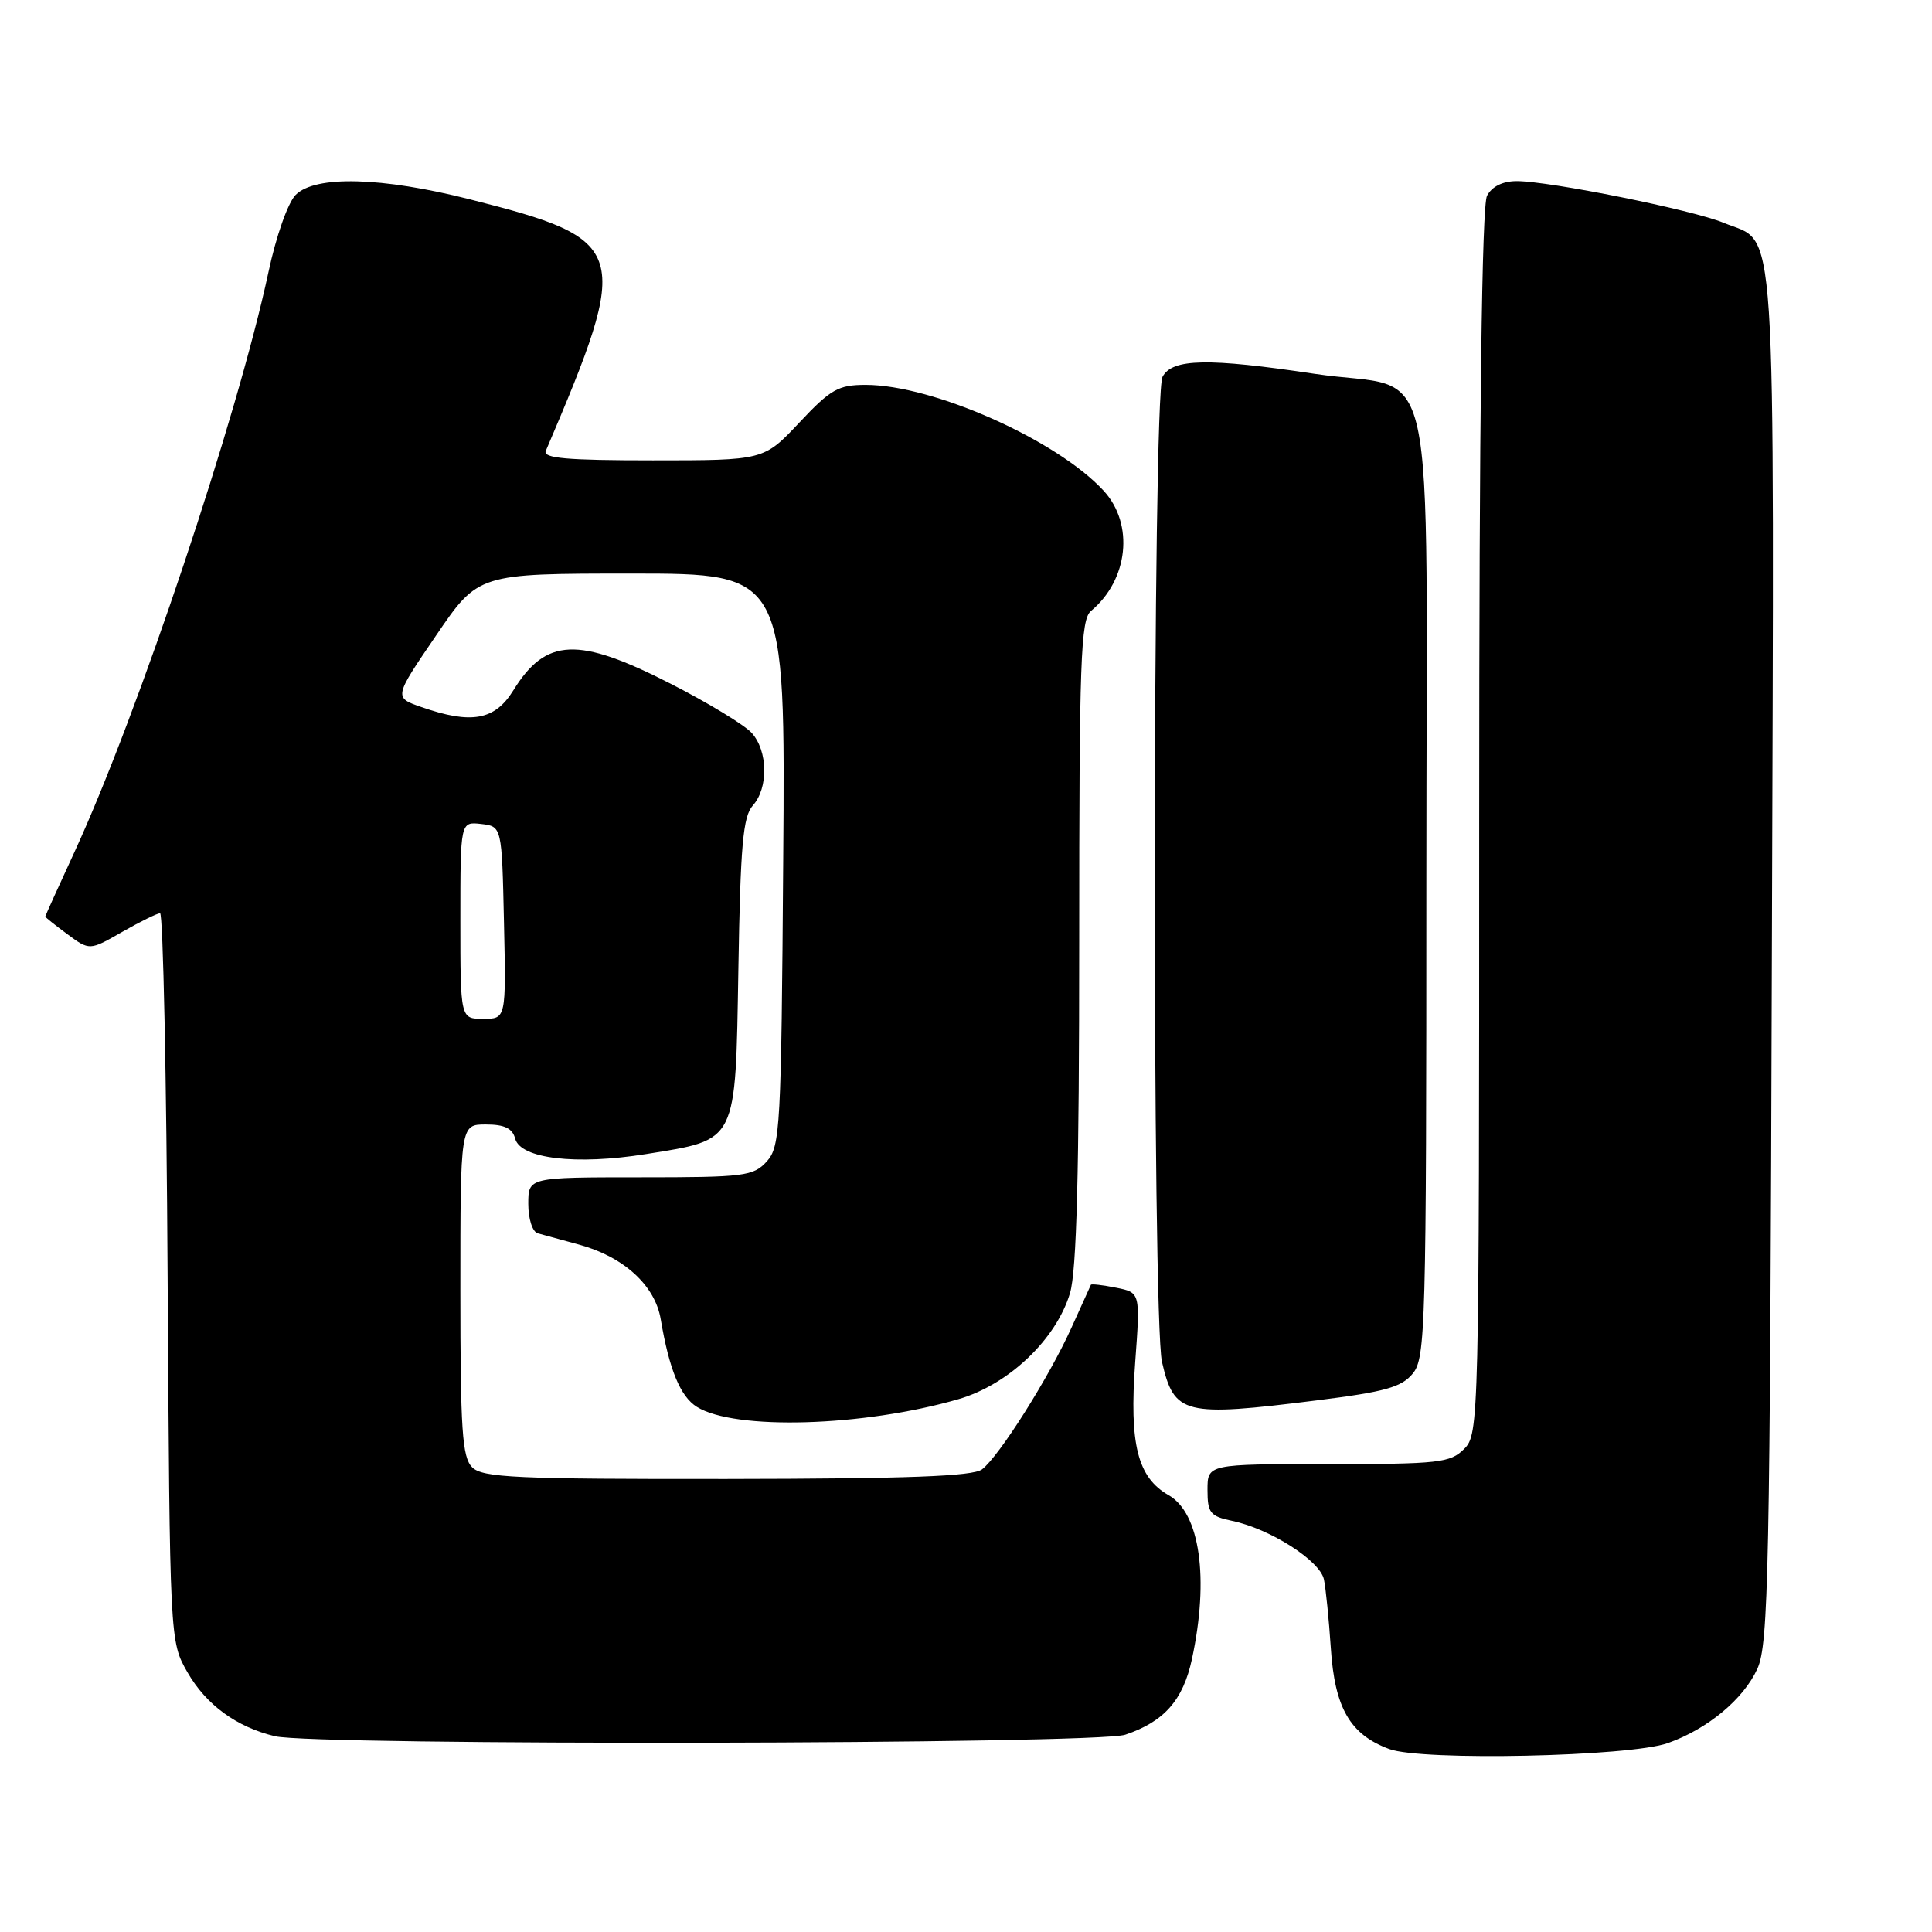 <?xml version="1.0" encoding="UTF-8" standalone="no"?>
<!DOCTYPE svg PUBLIC "-//W3C//DTD SVG 1.1//EN" "http://www.w3.org/Graphics/SVG/1.1/DTD/svg11.dtd" >
<svg xmlns="http://www.w3.org/2000/svg" xmlns:xlink="http://www.w3.org/1999/xlink" version="1.1" viewBox="0 0 256 256">
 <g >
 <path fill="currentColor"
d=" M 221.00 230.97 C 226.29 229.09 231.02 225.15 232.86 221.12 C 234.34 217.86 234.53 208.42 234.78 126.62 C 235.09 25.74 235.54 32.50 228.41 29.53 C 224.35 27.83 205.34 24.00 200.98 24.00 C 199.13 24.00 197.70 24.70 197.04 25.93 C 196.35 27.22 196.00 54.97 196.00 108.93 C 196.00 188.67 195.97 190.03 194.00 192.00 C 192.17 193.83 190.67 194.00 176.00 194.00 C 160.00 194.00 160.00 194.00 160.00 197.42 C 160.00 200.47 160.35 200.91 163.25 201.52 C 168.29 202.57 174.92 206.80 175.43 209.29 C 175.68 210.50 176.09 214.59 176.34 218.37 C 176.86 226.33 178.89 229.84 184.09 231.76 C 188.41 233.36 215.94 232.77 221.00 230.97 Z  M 149.10 229.86 C 154.26 228.13 156.77 225.28 157.94 219.83 C 160.24 209.13 159.00 200.48 154.85 198.12 C 150.73 195.77 149.62 191.38 150.42 180.49 C 151.10 171.27 151.10 171.27 147.89 170.63 C 146.13 170.28 144.62 170.10 144.55 170.24 C 144.48 170.38 143.31 172.96 141.96 175.96 C 139.02 182.47 132.39 192.98 130.12 194.70 C 128.92 195.62 120.25 195.94 96.32 195.97 C 68.37 196.00 63.94 195.79 62.57 194.43 C 61.24 193.10 61.00 189.53 61.00 170.93 C 61.00 149.00 61.00 149.00 64.38 149.00 C 66.85 149.00 67.90 149.51 68.26 150.87 C 68.95 153.54 76.34 154.41 85.61 152.92 C 97.80 150.95 97.44 151.67 97.84 128.34 C 98.11 112.01 98.45 108.19 99.75 106.74 C 101.84 104.41 101.76 99.50 99.60 97.11 C 98.64 96.06 93.82 93.12 88.87 90.60 C 76.58 84.32 72.33 84.50 68.01 91.49 C 65.57 95.44 62.46 96.00 55.84 93.69 C 52.18 92.42 52.18 92.42 57.78 84.21 C 63.37 76.00 63.37 76.00 83.72 76.00 C 104.07 76.00 104.07 76.00 103.78 113.90 C 103.52 149.54 103.39 151.92 101.60 153.90 C 99.82 155.85 98.66 156.00 84.85 156.00 C 70.00 156.00 70.00 156.00 70.00 159.53 C 70.00 161.50 70.55 163.22 71.25 163.42 C 71.94 163.61 74.39 164.28 76.70 164.91 C 82.64 166.52 86.80 170.32 87.55 174.81 C 88.67 181.46 90.14 185.05 92.34 186.42 C 97.36 189.55 114.38 189.05 127.00 185.40 C 133.63 183.48 139.94 177.49 141.78 171.35 C 142.66 168.41 143.00 155.37 143.00 124.76 C 143.00 87.39 143.19 82.09 144.57 80.95 C 149.52 76.83 150.30 69.45 146.25 65.04 C 140.05 58.30 123.65 51.00 114.70 51.00 C 111.08 51.00 110.06 51.58 105.91 56.00 C 101.21 61.00 101.21 61.00 86.50 61.00 C 75.11 61.00 71.91 60.72 72.32 59.75 C 83.75 32.96 83.39 31.77 62.25 26.41 C 50.58 23.45 41.78 23.22 39.18 25.82 C 38.16 26.84 36.58 31.30 35.57 36.07 C 31.46 55.26 18.30 94.59 9.87 112.89 C 7.74 117.50 6.00 121.36 6.00 121.45 C 6.00 121.55 7.32 122.60 8.93 123.79 C 11.87 125.96 11.87 125.96 16.18 123.49 C 18.56 122.13 20.82 121.02 21.21 121.01 C 21.61 121.01 22.06 142.71 22.21 169.25 C 22.50 217.50 22.50 217.50 24.84 221.59 C 27.32 225.90 31.33 228.84 36.43 230.06 C 41.75 231.33 145.25 231.15 149.10 229.86 Z  M 174.47 185.56 C 183.59 184.42 185.73 183.81 187.22 181.98 C 188.89 179.92 189.00 175.75 189.00 116.91 C 189.00 43.76 190.81 52.03 174.24 49.54 C 160.07 47.41 155.34 47.50 154.04 49.93 C 152.72 52.40 152.65 174.80 153.97 180.47 C 155.59 187.46 156.85 187.77 174.47 185.56 Z  M 61.00 121.93 C 61.00 108.87 61.00 108.87 63.75 109.18 C 66.50 109.50 66.50 109.50 66.78 122.25 C 67.06 135.00 67.06 135.00 64.03 135.00 C 61.00 135.00 61.00 135.00 61.00 121.93 Z "/>
</g>
</svg>